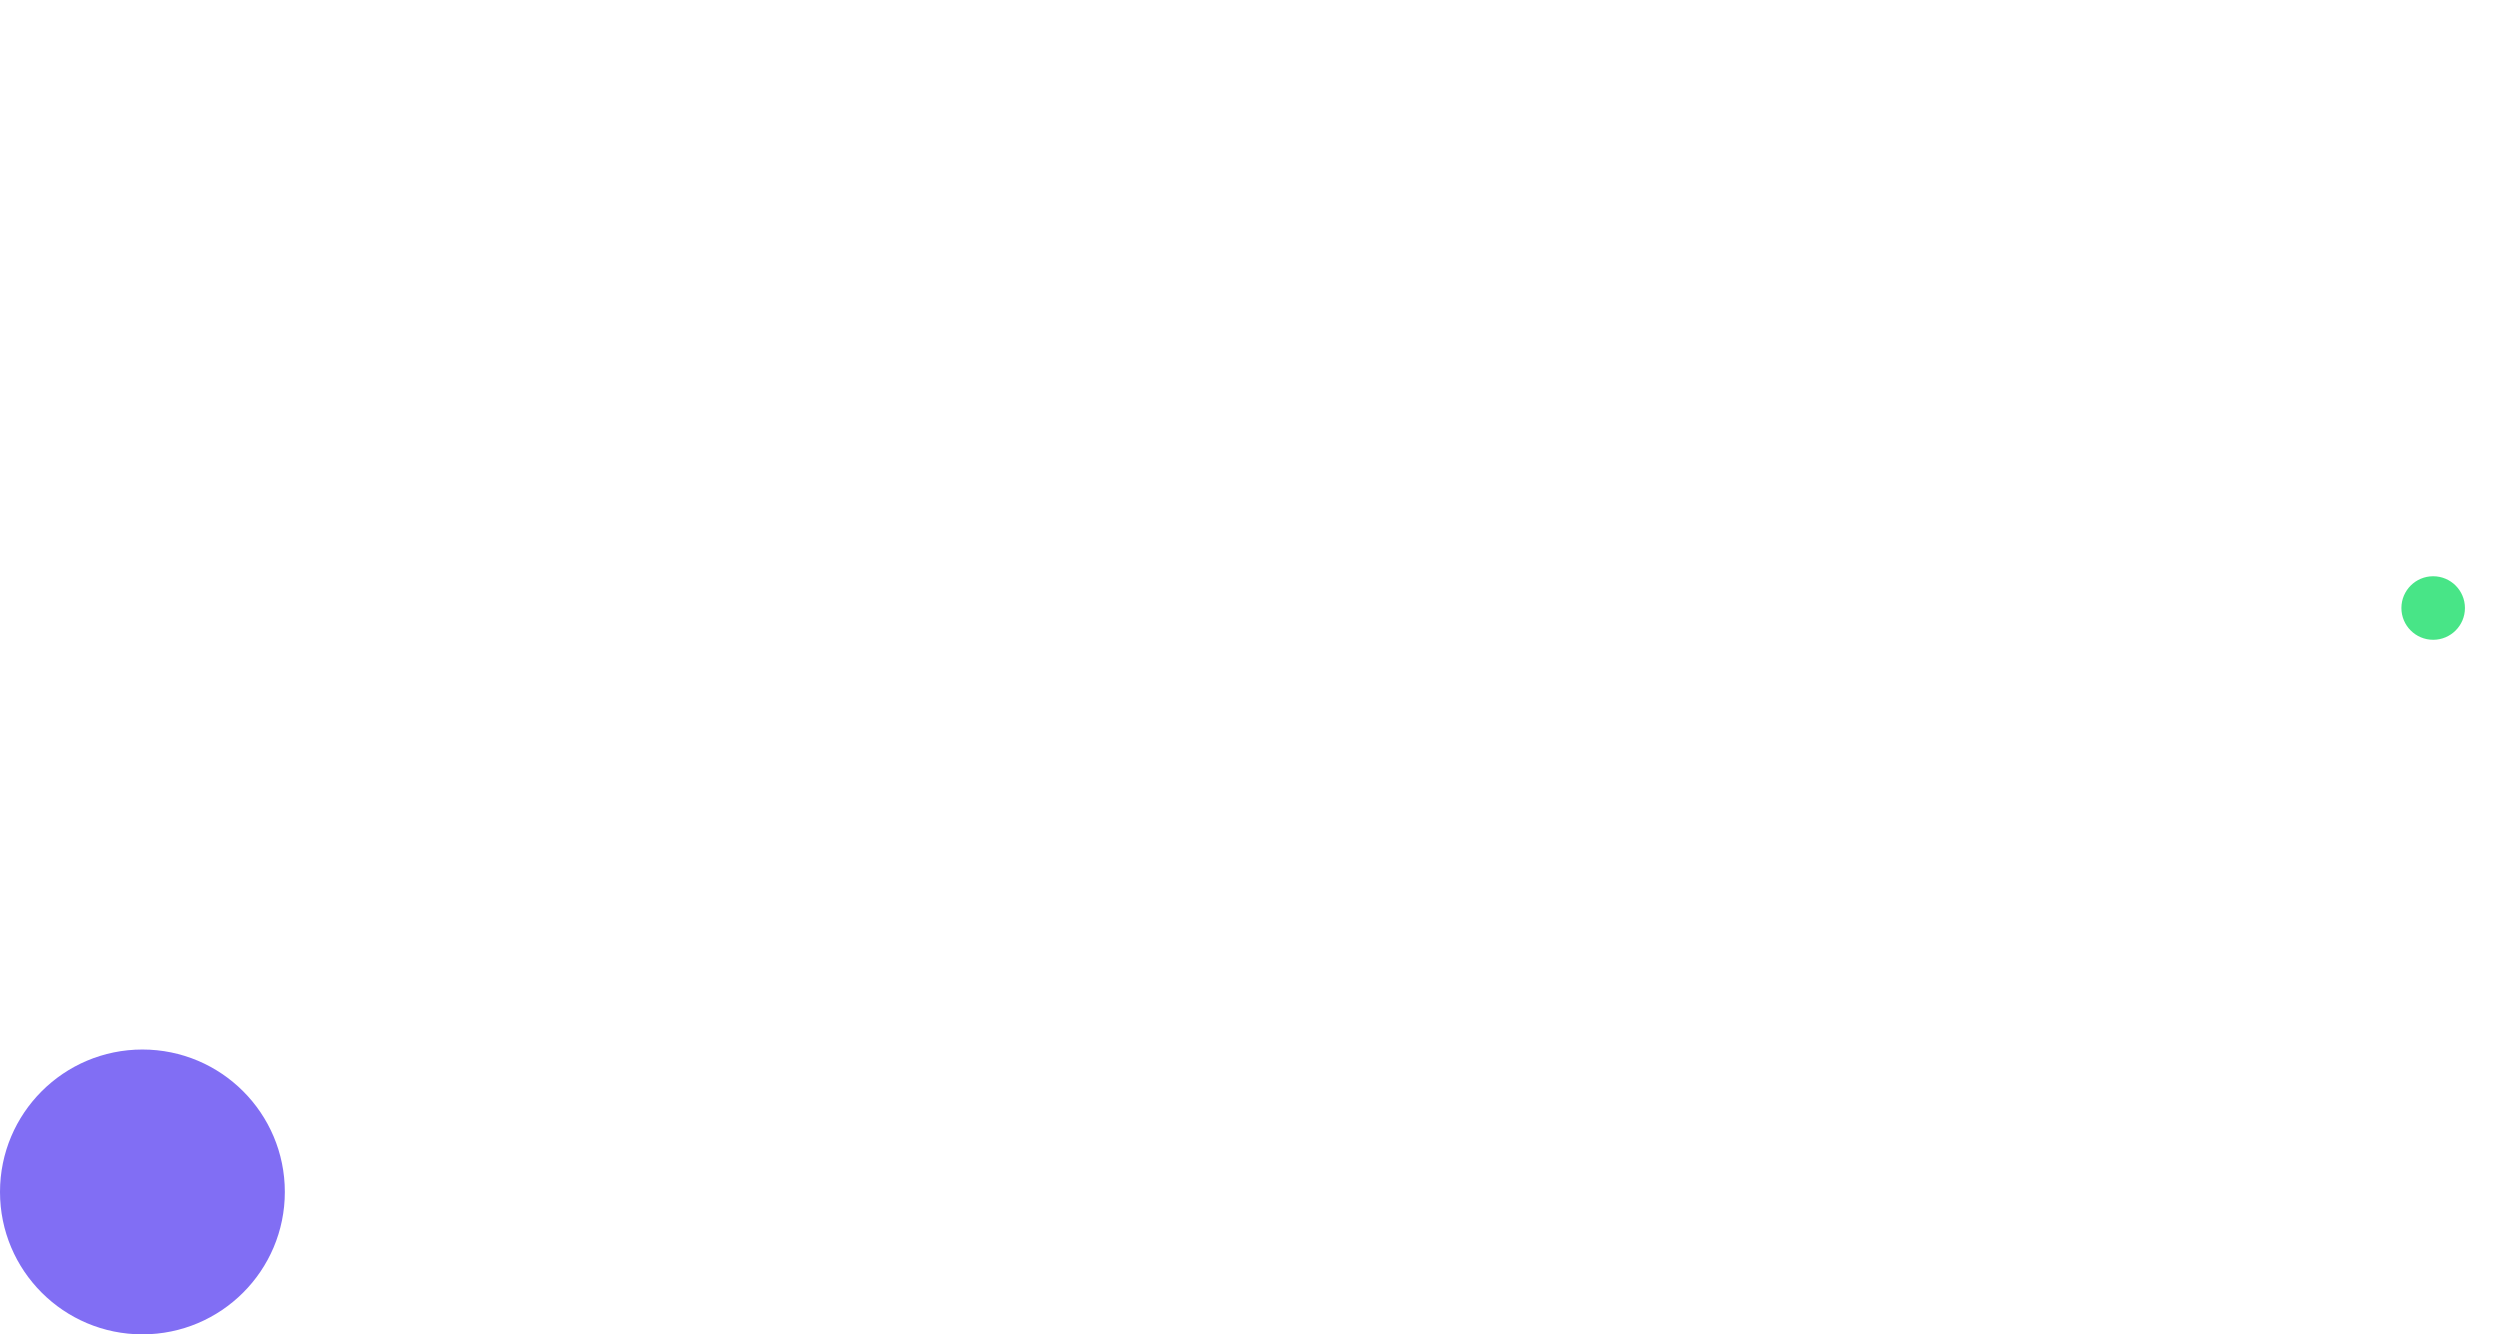 <svg width="1141" height="609" viewBox="0 0 1141 609" fill="none" xmlns="http://www.w3.org/2000/svg">
<circle cx="65" cy="544" r="65" fill="#816EF4"/>
<circle cx="1110.5" cy="277.5" r="14.5" fill="#48E587"/>
<!-- <path d="M533.135 9.26463C534.018 8.1406 535.433 7.57275 536.848 7.77499L552.074 9.95171C553.489 10.1539 554.688 11.0955 555.22 12.4218L560.948 26.6966C561.48 28.0229 561.265 29.5323 560.382 30.6564L550.884 42.7544C550.001 43.8785 548.586 44.4463 547.172 44.2441L531.945 42.0674C530.531 41.8651 529.331 40.9235 528.799 39.5973L523.071 25.3225C522.539 23.9962 522.754 22.4867 523.637 21.3627L533.135 9.26463Z" fill="#806DF5"/> -->
<!-- <path d="M56 53.8025C77.3333 47.8025 121.6 53.4025 128 123.802C104 125.802 56 114.603 56 53.8025Z" fill="#FFA318"/> -->
<!-- <path d="M1059.78 112.341C1057.31 90.3172 1070.01 47.5426 1140.52 52.6326C1138.6 76.6396 1119.78 122.191 1059.78 112.341Z" fill="#2FB8E3"/> -->
</svg>
